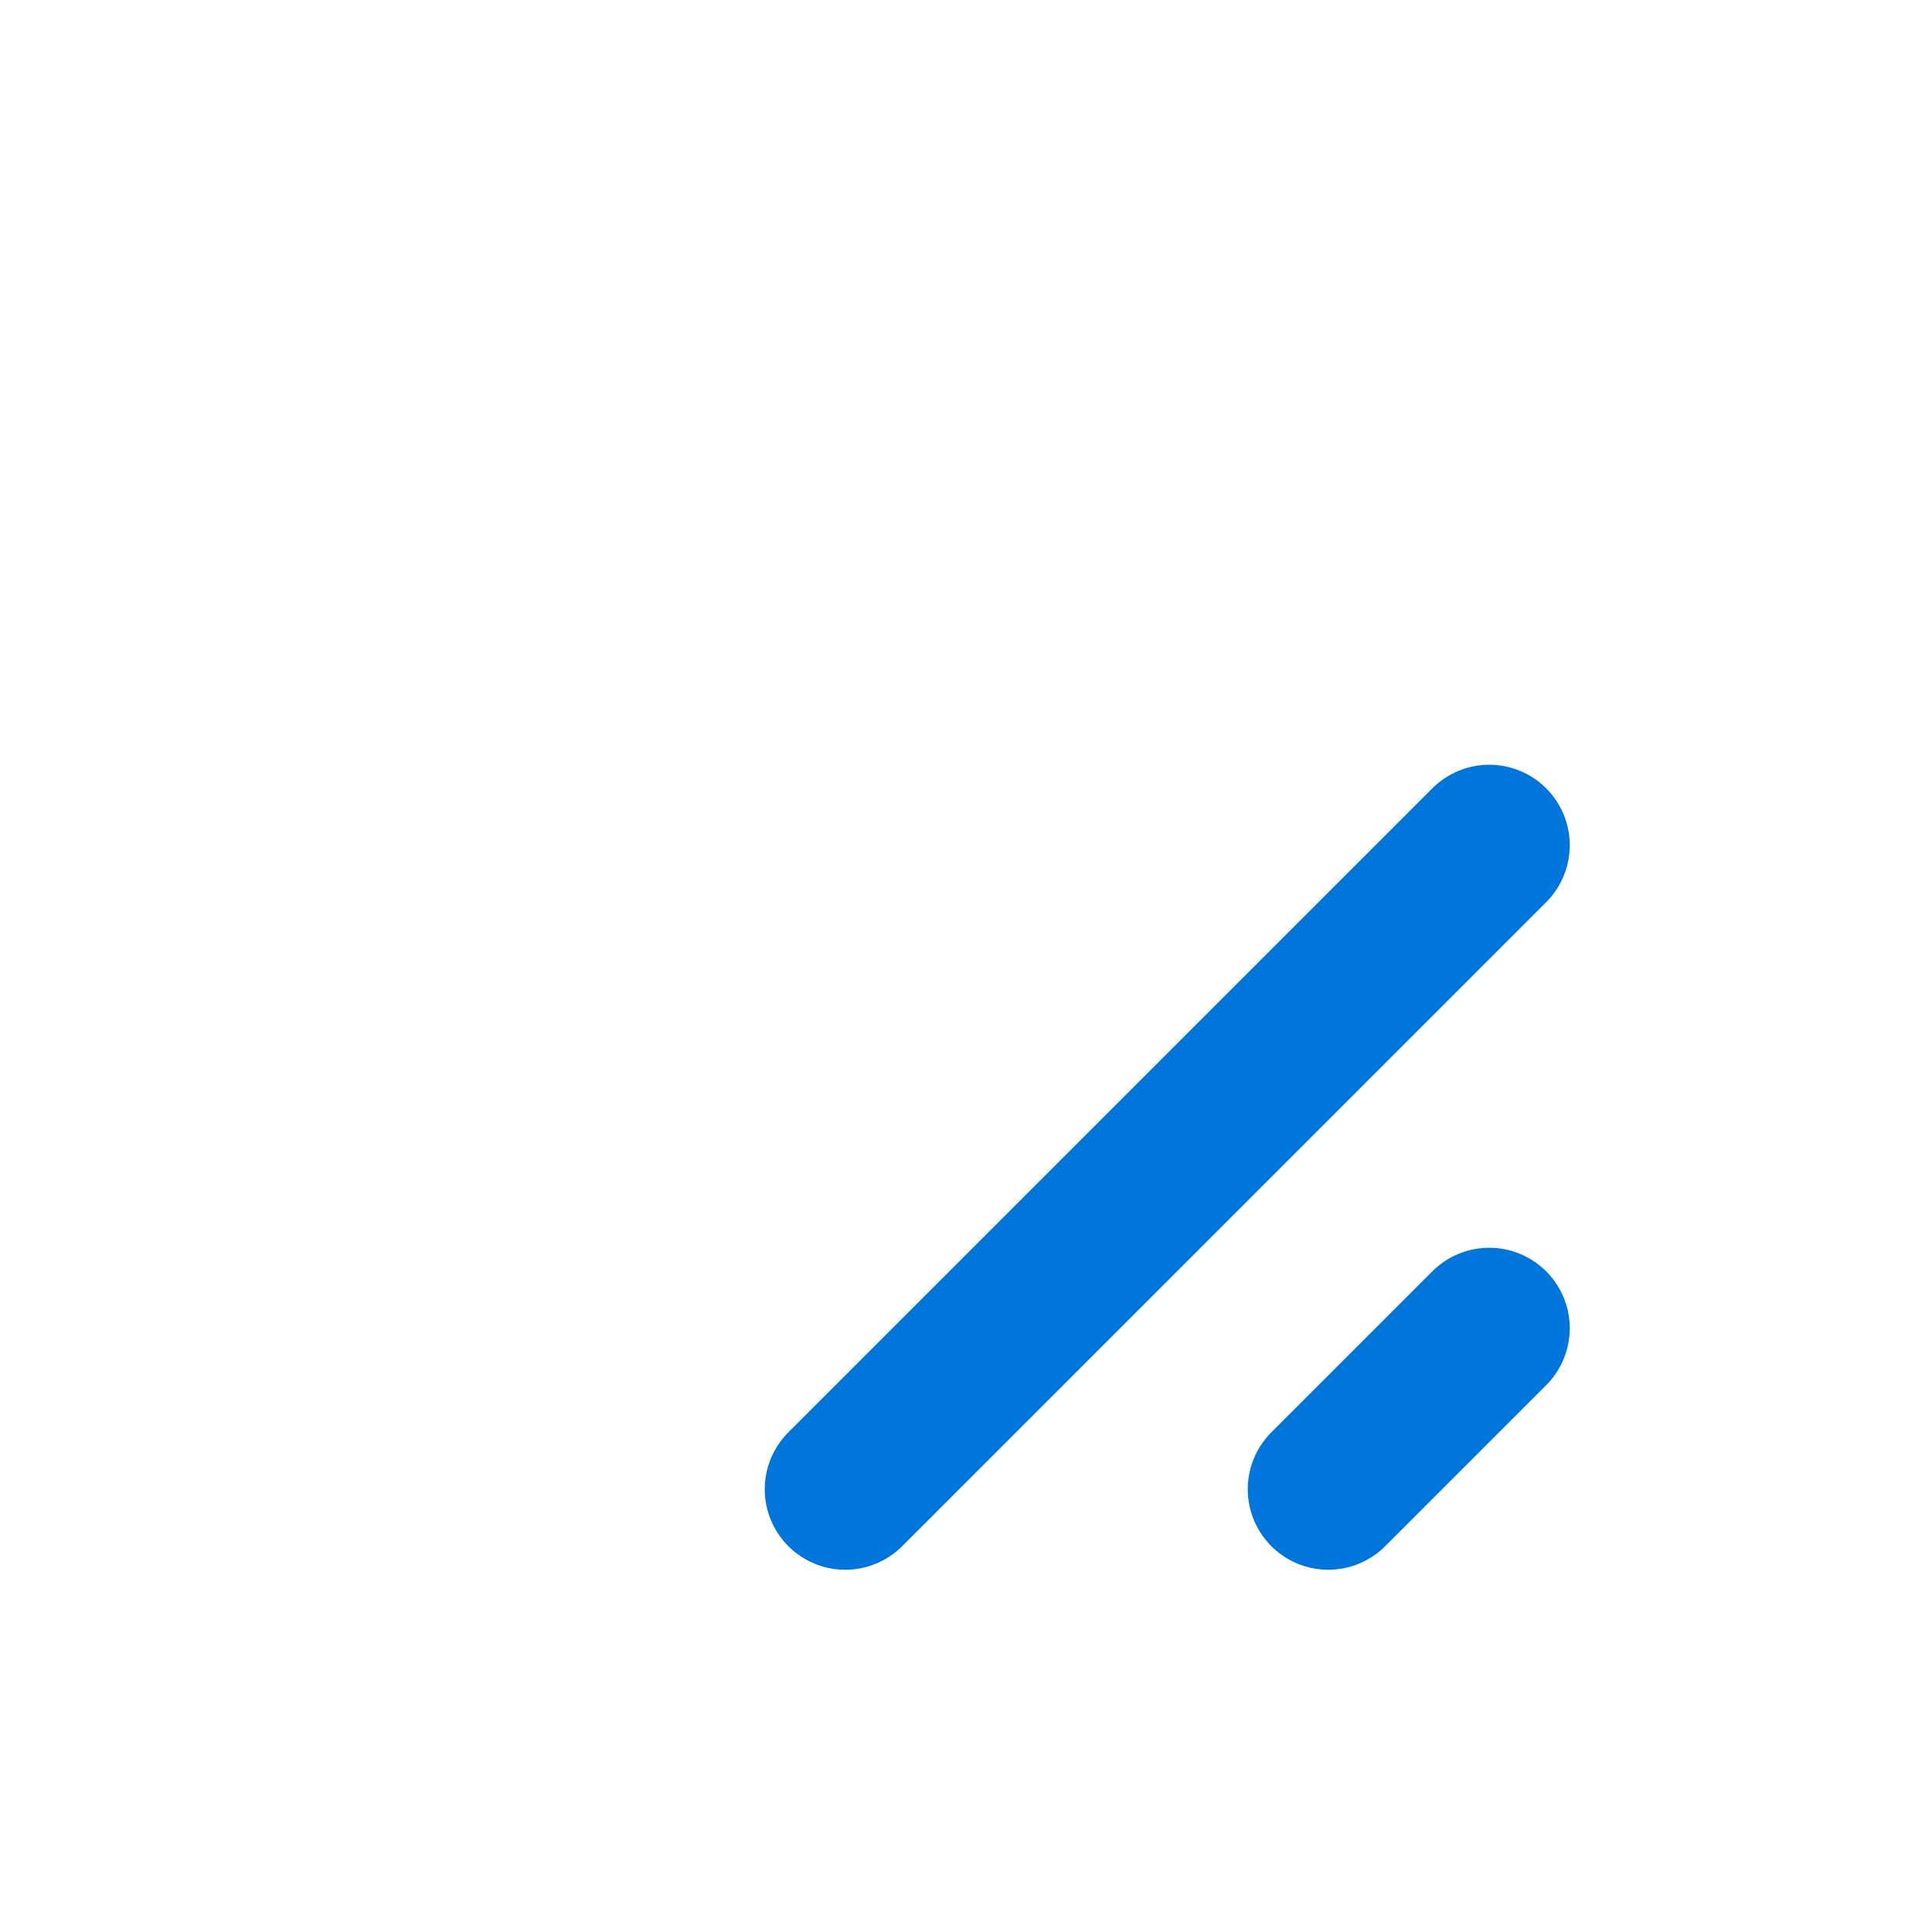<svg width="24" height="24" viewBox="0 0 24 24" fill="none" xmlns="http://www.w3.org/2000/svg">
<path d="M16.5 18.5L18.5 16.5M10.5 18.5L18.5 10.5" stroke="#0075DB" stroke-width="2" stroke-linecap="round"/>
</svg>
